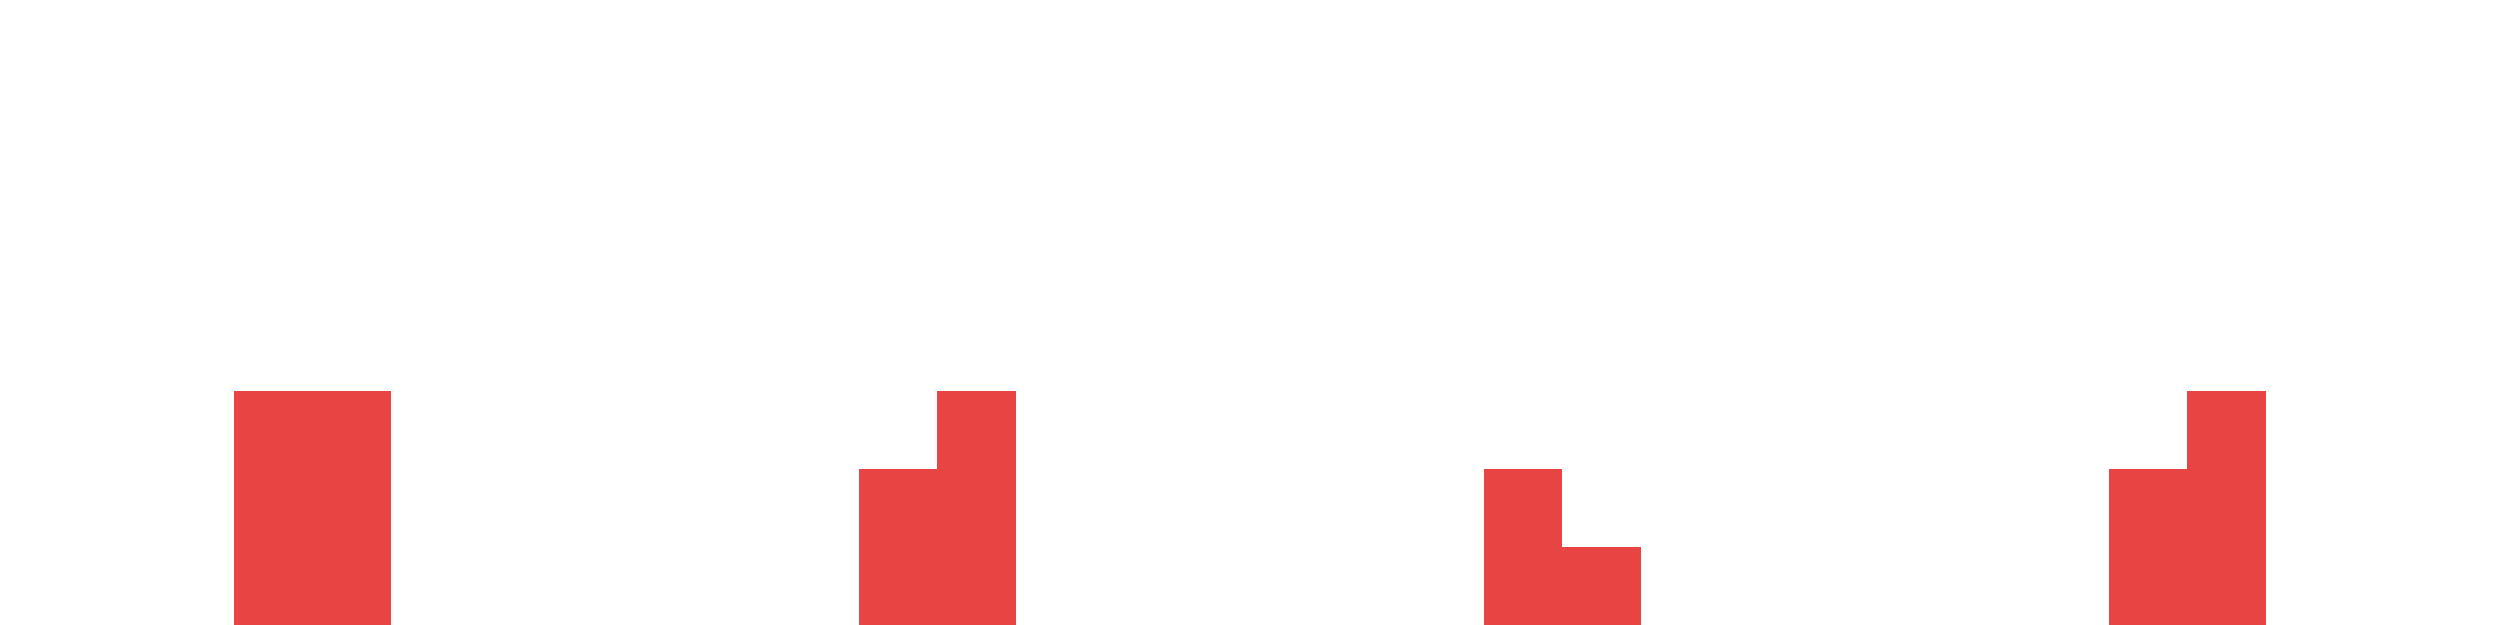 <svg xmlns="http://www.w3.org/2000/svg" viewBox="0 -0.5 32 8" shape-rendering="crispEdges">
<path stroke="#e84444" d="M3 5h2M12 5h1M28 5h1M3 6h2M11 6h2M19 6h1M27 6h2M3 7h2M11 7h2M19 7h2M27 7h2" />
</svg>